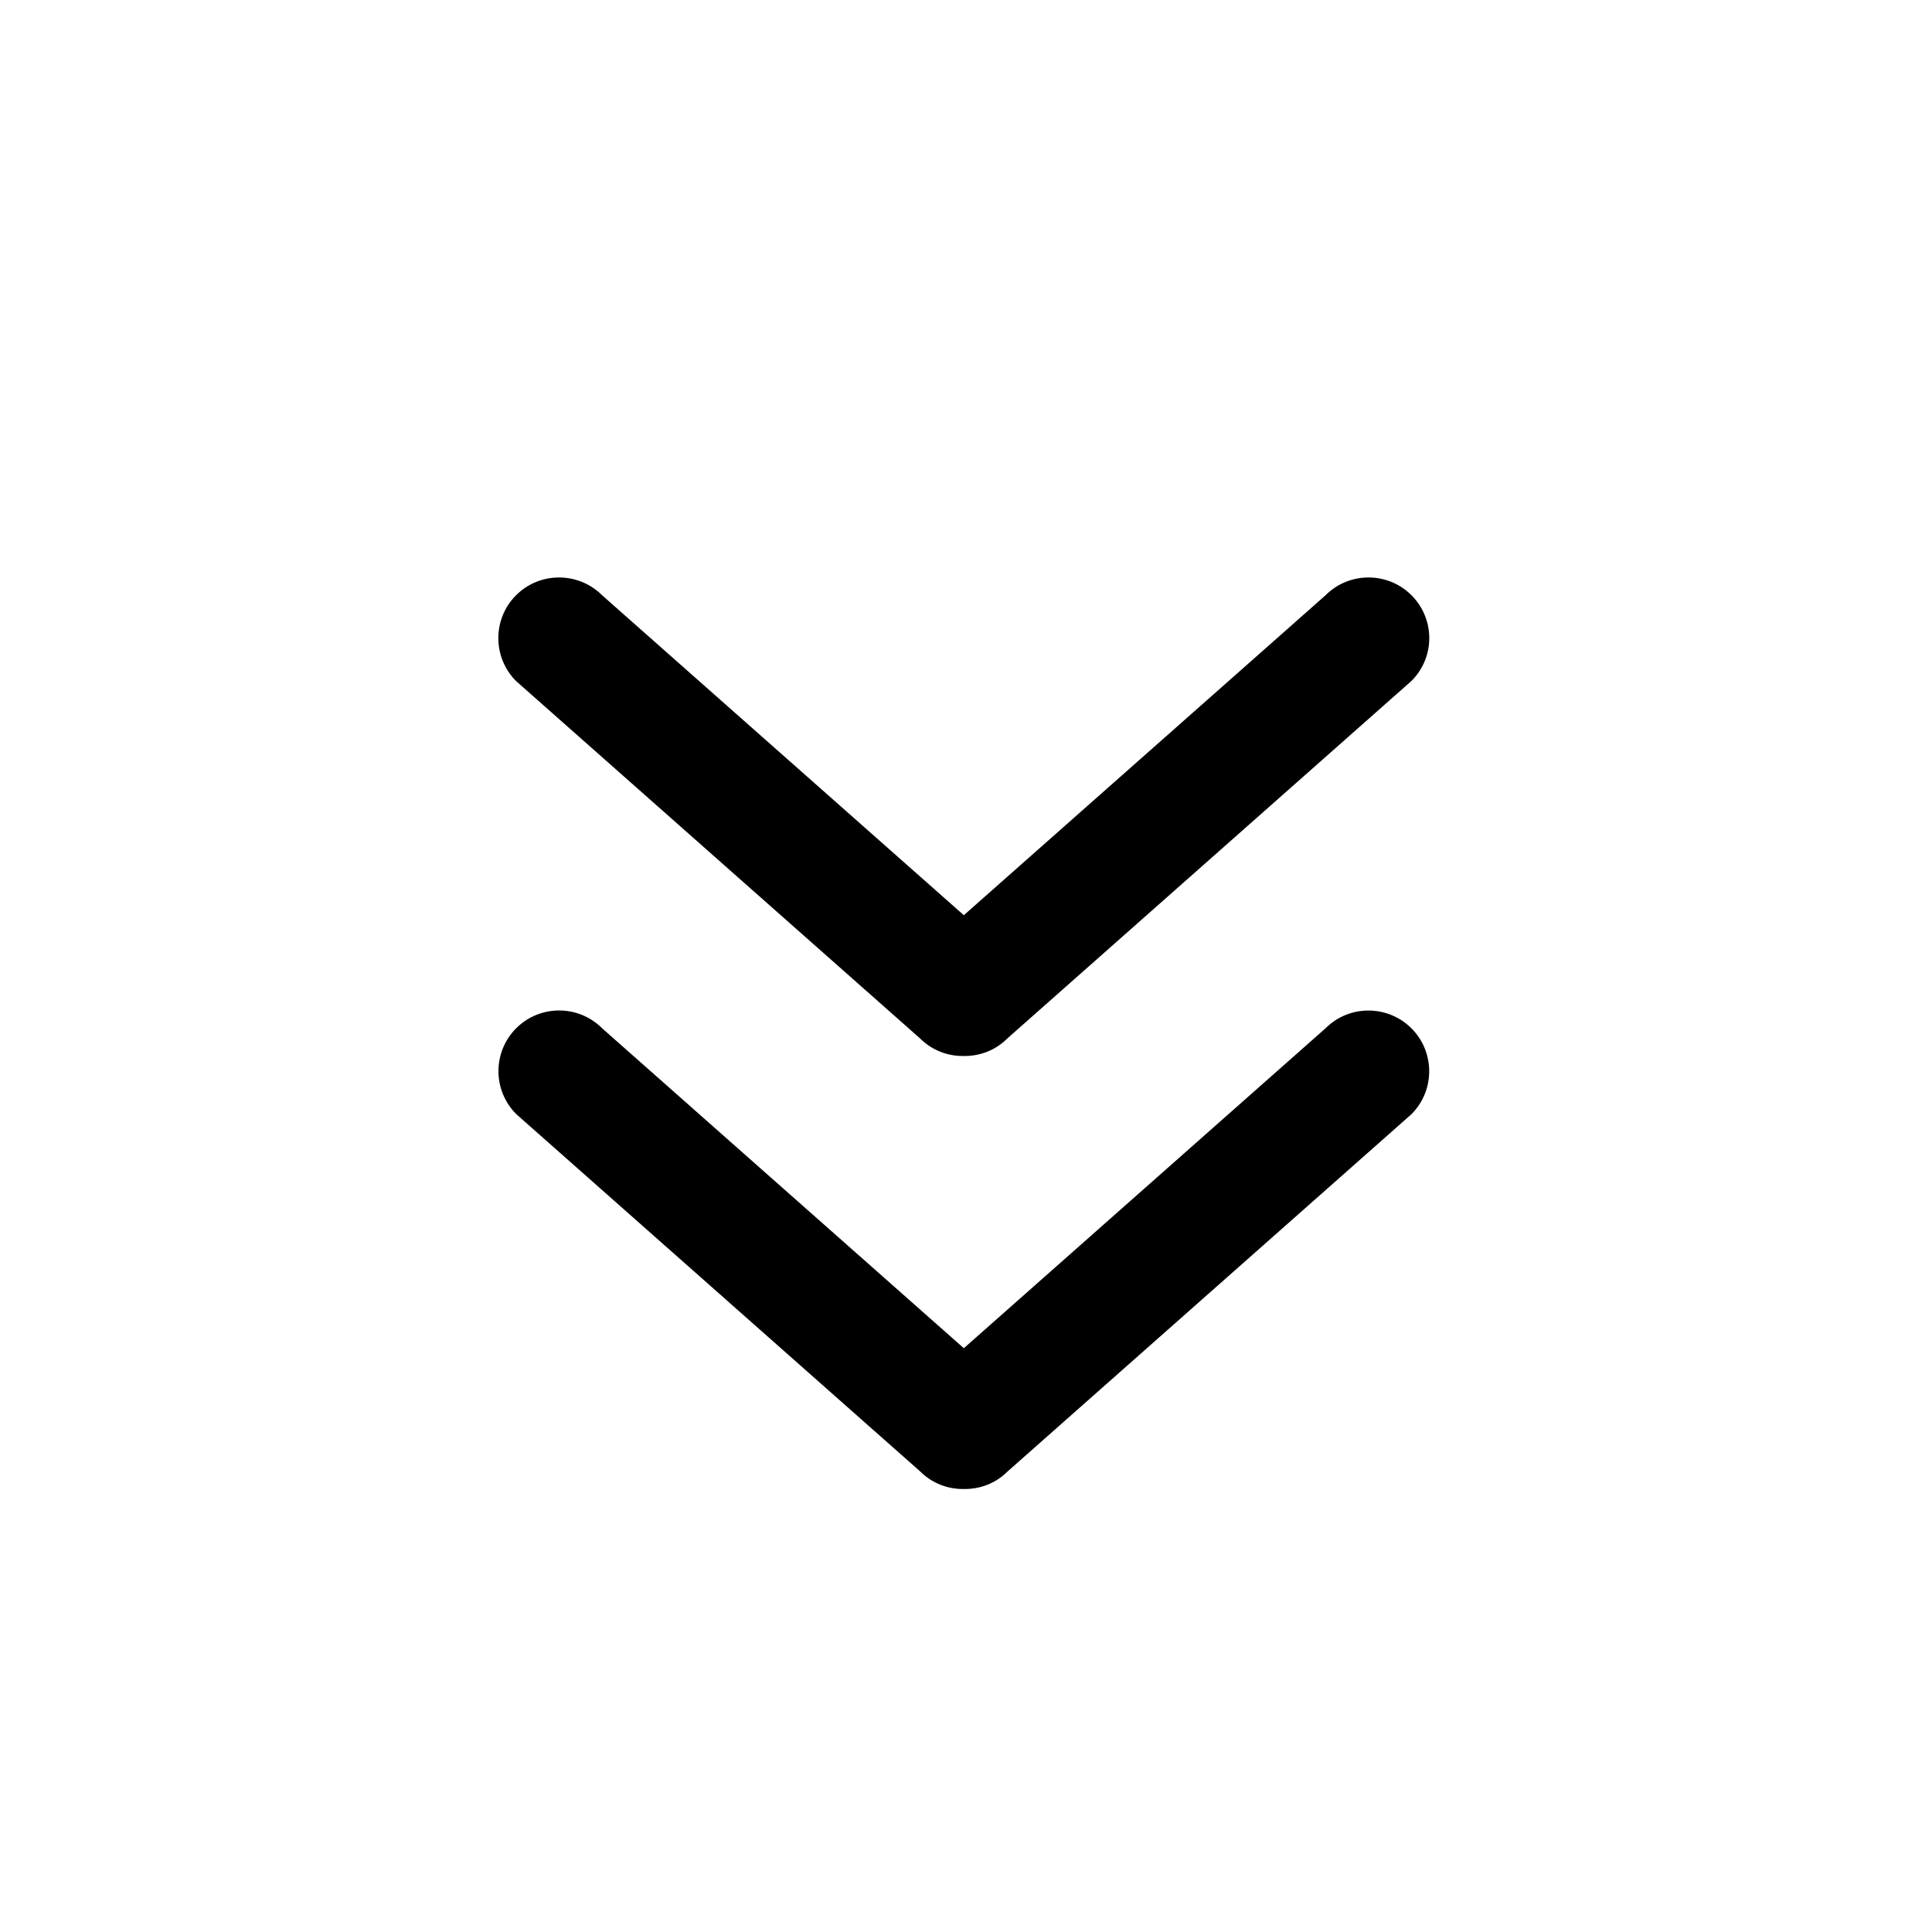<svg xmlns="http://www.w3.org/2000/svg" viewBox="0 0 1024 1024"><path d="M702.592 544.981l-191.744 169.6-191.744-169.6c-12.544-12.544-32.96-12.544-45.504 0s-12.544 32.96 0 45.504l214.08 189.376c6.4 6.4 14.784 9.472 23.168 9.344 8.384.128 16.768-2.88 23.168-9.28l214.08-189.376c12.544-12.544 12.544-32.96 0-45.504s-32.96-12.608-45.504-.064zm45.504-229.504c-12.544-12.544-32.96-12.544-45.504 0l-191.744 169.6-191.744-169.6c-12.608-12.544-33.024-12.544-45.568 0s-12.544 32.96 0 45.504l214.08 189.376c6.4 6.4 14.784 9.472 23.168 9.344 8.384.128 16.832-2.944 23.168-9.344l214.08-189.376c12.672-12.544 12.672-32.896.064-45.504z"/></svg>